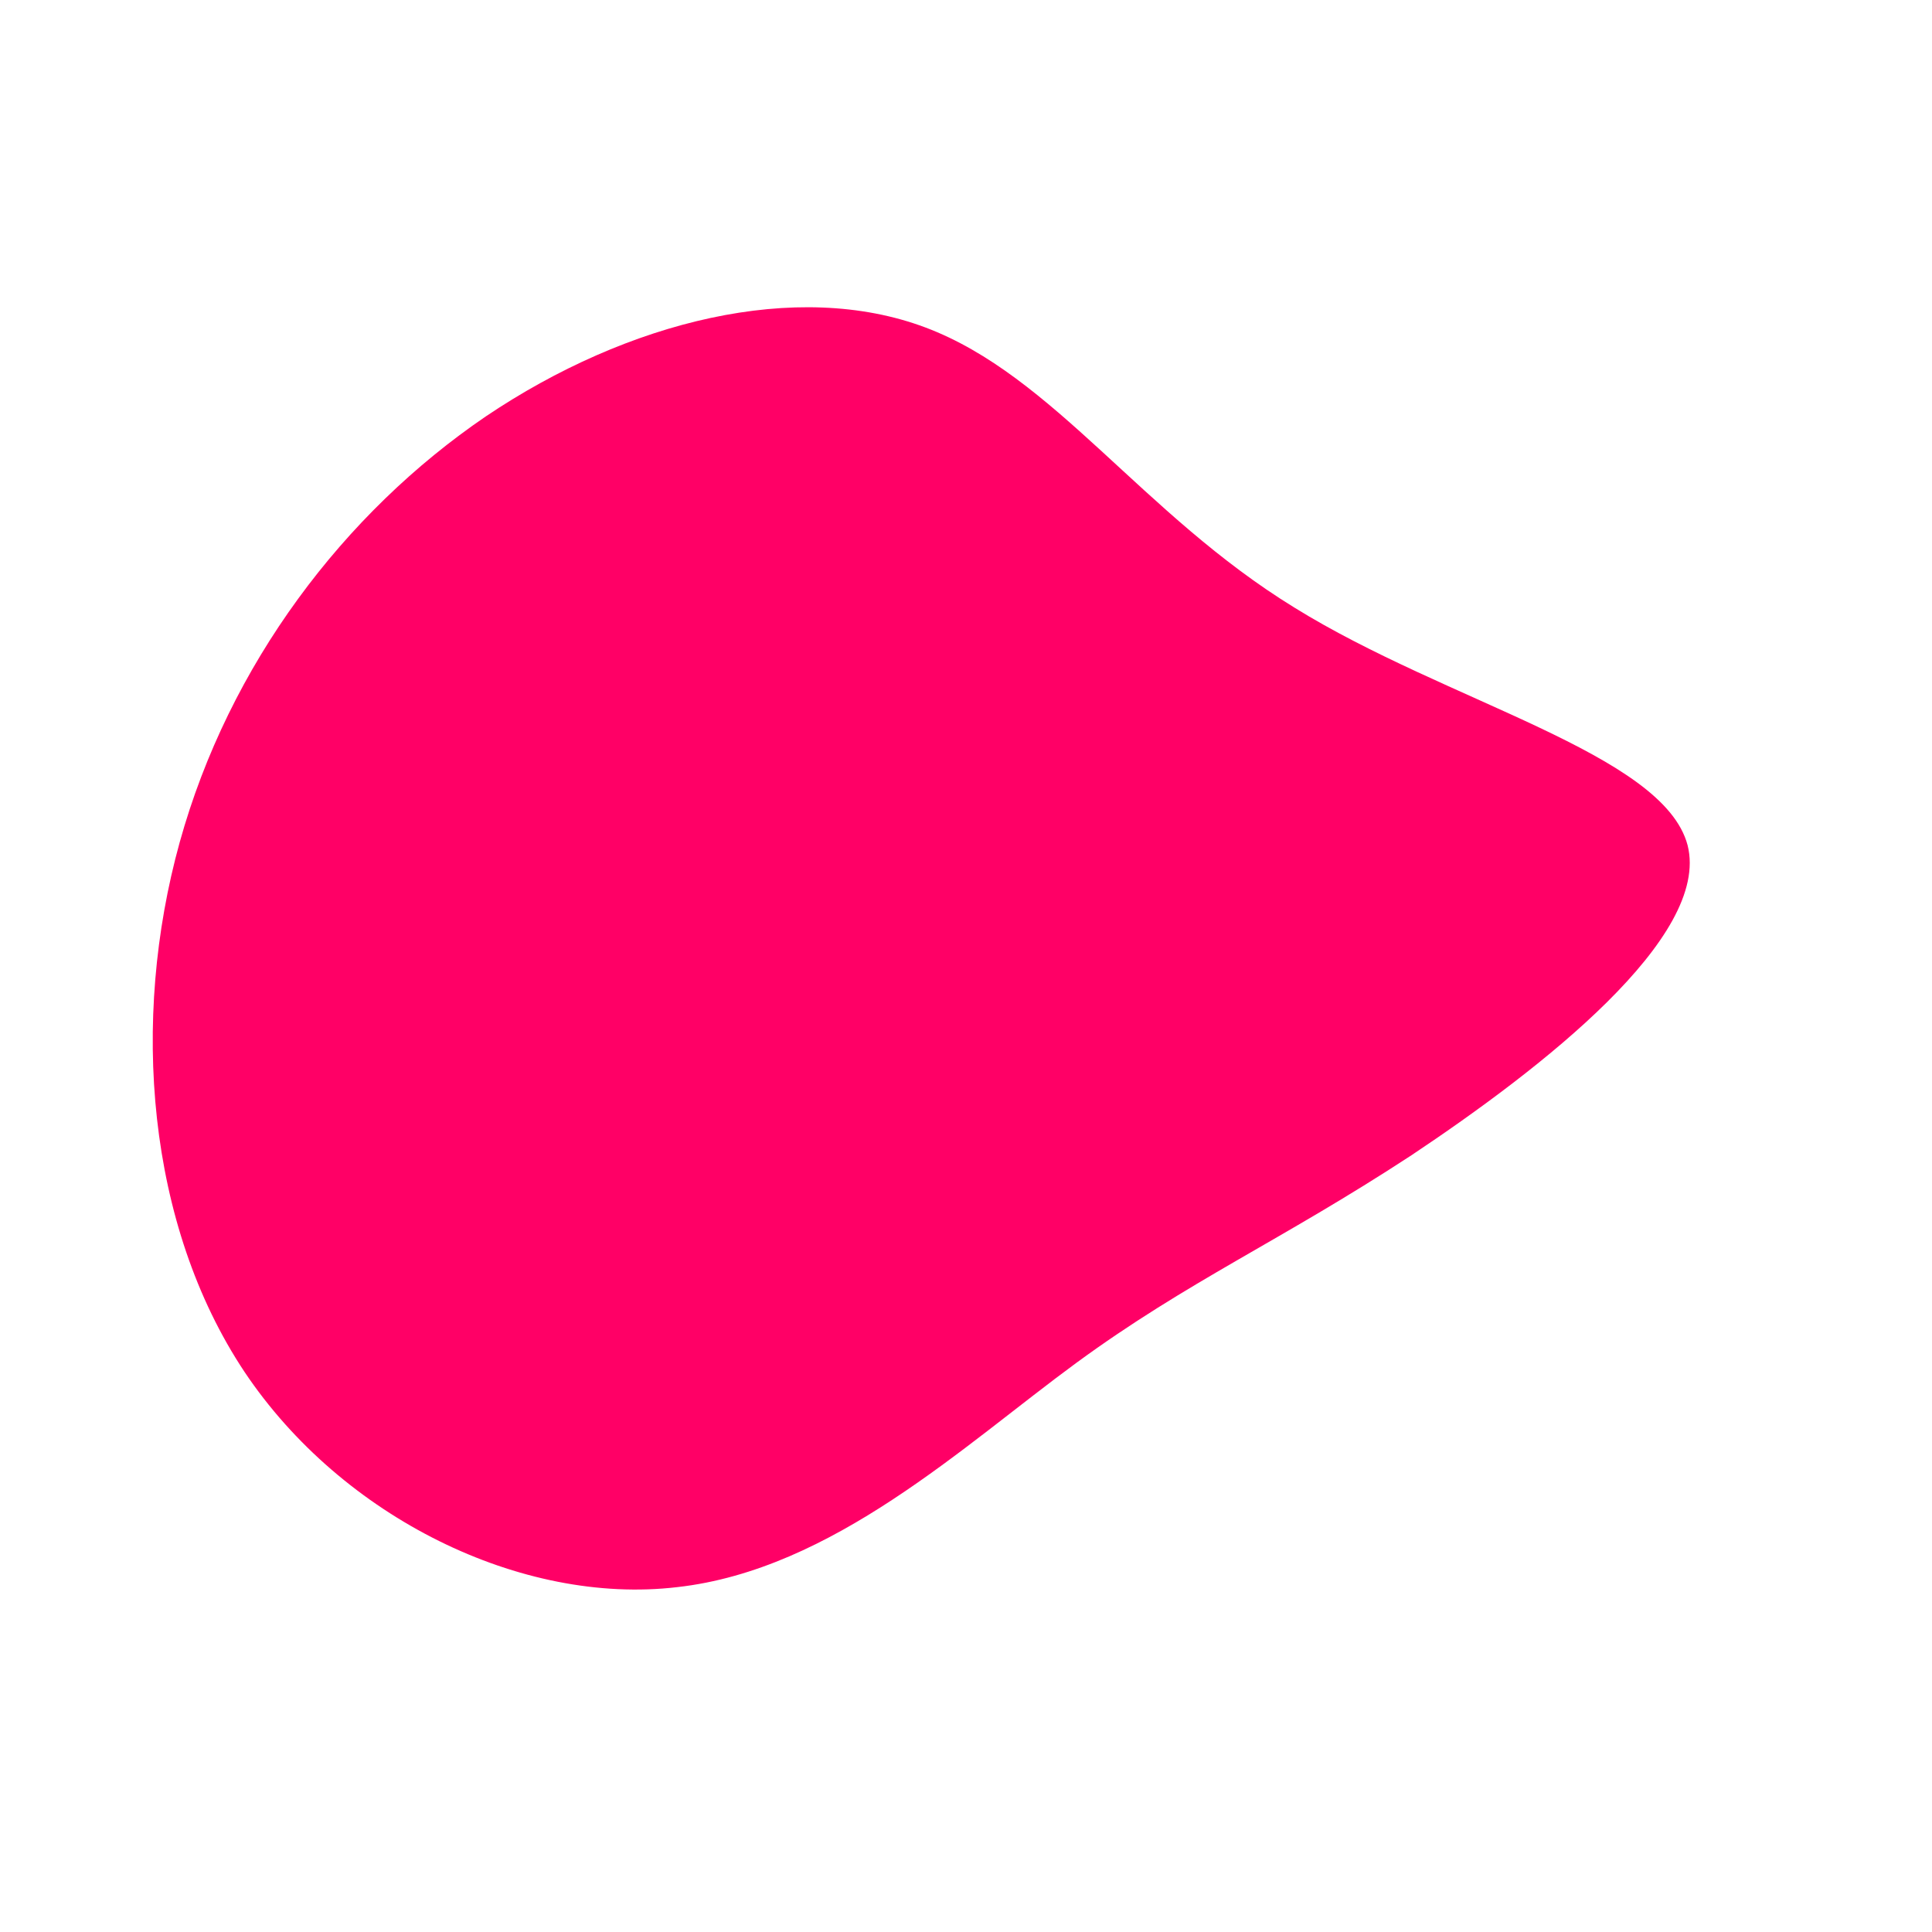 <svg viewBox="0 0 200 200" xmlns="http://www.w3.org/2000/svg">
  <path fill="#FF0066" d="M34,-37.1C49.8,-27.3,72.2,-22,74.7,-12.5C77.1,-3,59.6,10.6,46.1,19.6C32.5,28.5,23,32.6,11.4,41.1C-0.2,49.6,-13.8,62.5,-29.9,64.3C-46,66.2,-64.6,57.1,-74.7,42C-84.8,26.8,-86.5,5.6,-81.4,-12.8C-76.3,-31.2,-64.4,-46.9,-49.7,-56.9C-35,-66.8,-17.5,-71.1,-4.2,-66.1C9.1,-61.1,18.2,-46.8,34,-37.1Z" transform="translate(100 100)" />
</svg>
